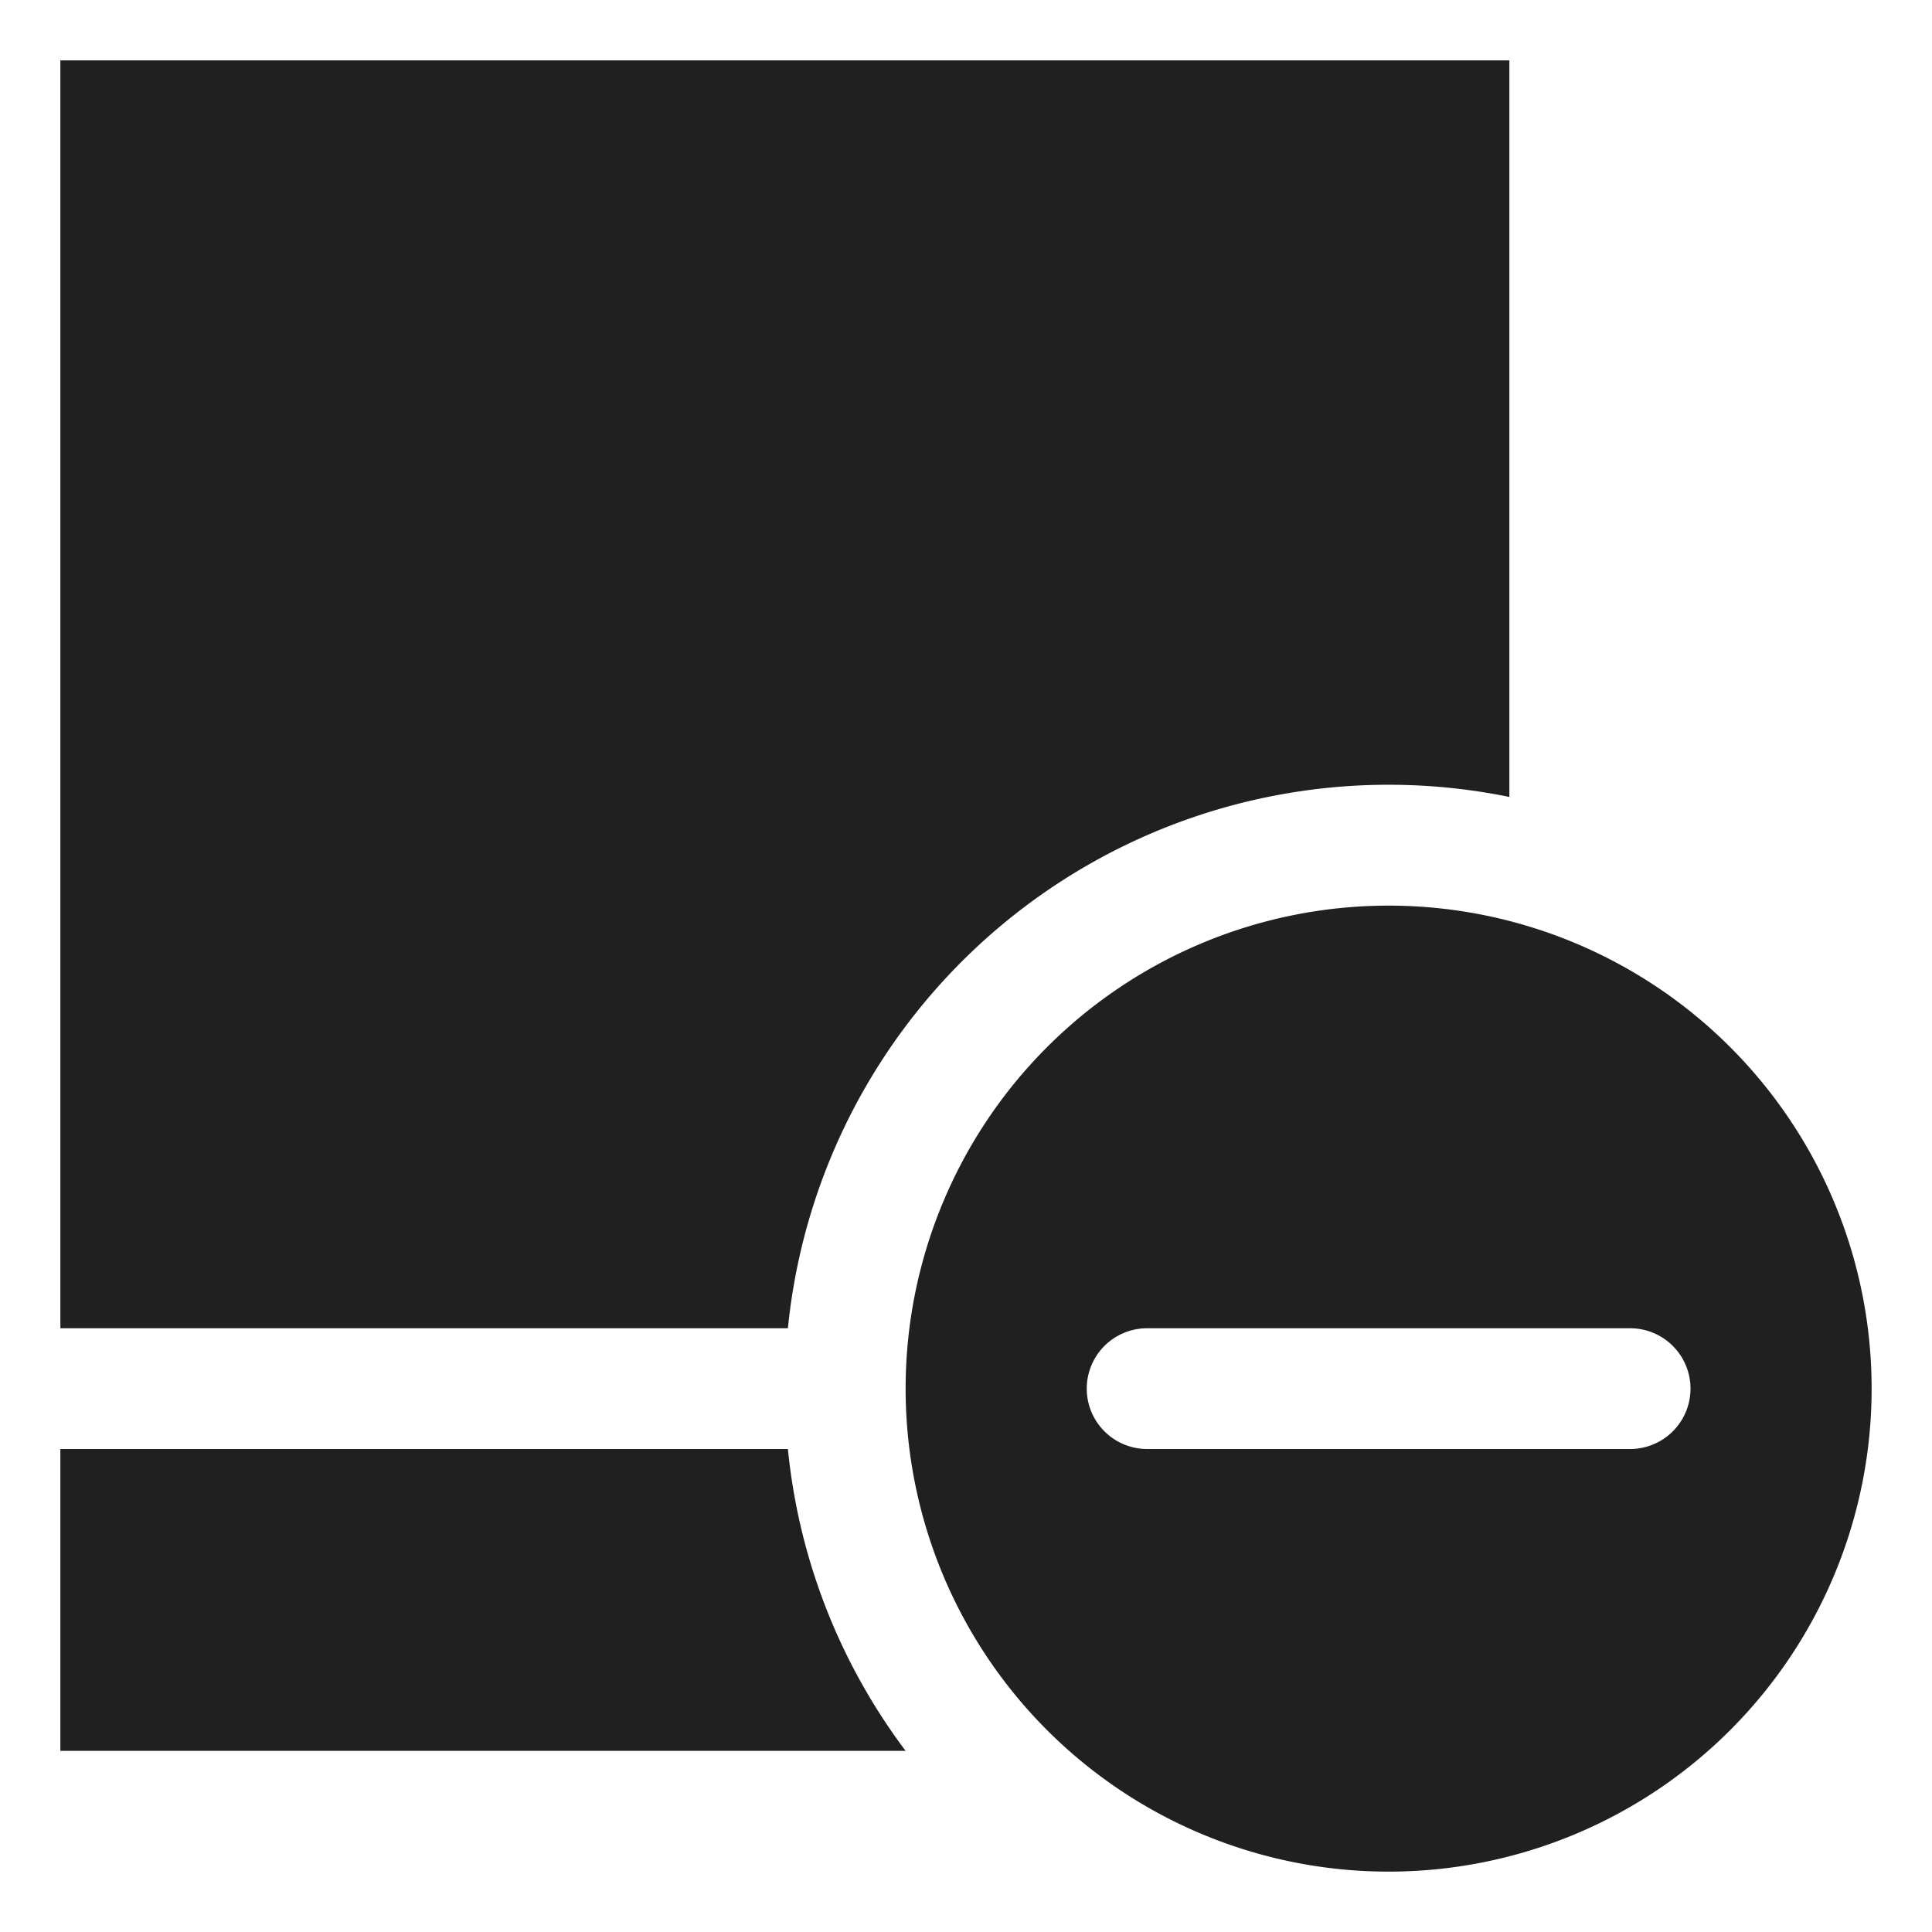 <svg xmlns="http://www.w3.org/2000/svg" viewBox="0 0 64 64" aria-labelledby="title" aria-describedby="desc"><path data-name="layer2" d="M46 30a16 16 0 1 0 16 16 16 16 0 0 0-16-16zm-2 18h-6a2 2 0 0 1 0-4h16a2 2 0 1 1 0 4H44z" fill="#202020"/><path data-name="layer1" d="M26.1 44A20 20 0 0 1 50 26.4V2H2v42zM2 48v10h28a19.9 19.9 0 0 1-3.9-10z" fill="#202020"/></svg>